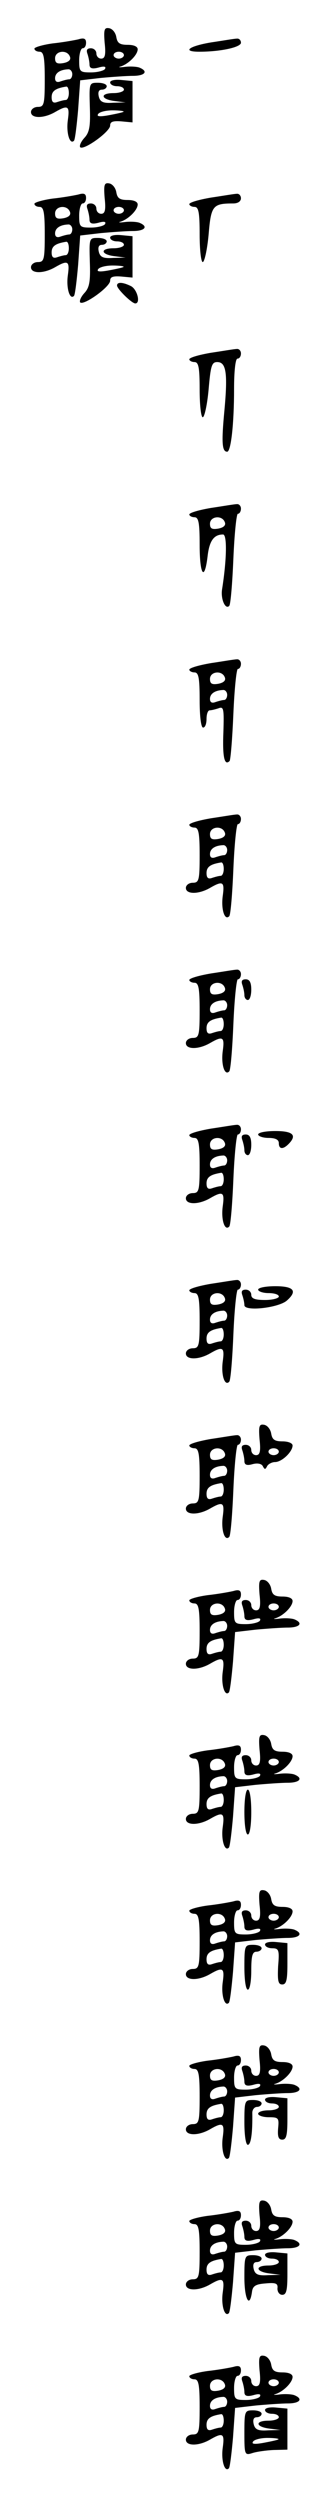 <?xml version="1.0" standalone="no"?>
<!DOCTYPE svg PUBLIC "-//W3C//DTD SVG 20010904//EN"
 "http://www.w3.org/TR/2001/REC-SVG-20010904/DTD/svg10.dtd">
<svg version="1.0" xmlns="http://www.w3.org/2000/svg"
 width="95pt" height="725pt" viewBox="0 0 95 725"
 preserveAspectRatio="xMidYMid meet">
<g transform="translate(0,725) scale(0.1,-0.1)"
fill="#000000" stroke="none">
<path d="M304 7126 c4 -35 1 -46 -10 -46 -8 0 -14 7 -14 15 0 8 -7 15 -16 15
-11 0 -14 -5 -10 -16 3 -9 6 -23 6 -31 0 -11 7 -14 26 -9 17 5 23 3 19 -4 -3
-5 -22 -10 -41 -10 -32 0 -34 2 -34 35 0 19 5 35 10 35 6 0 10 7 10 16 0 12
-6 15 -22 10 -13 -3 -47 -9 -76 -12 -28 -4 -52 -11 -52 -15 0 -5 7 -9 15 -9
12 0 15 -16 15 -80 0 -73 -2 -80 -20 -80 -11 0 -20 -7 -20 -15 0 -19 37 -19
70 0 38 22 43 18 37 -24 -5 -37 6 -72 18 -59 3 3 8 44 12 90 l6 85 60 7 c33 3
75 6 93 6 35 0 46 13 19 24 -8 3 -28 4 -43 2 -15 -2 -20 -1 -12 1 23 7 50 34
50 50 0 8 -11 13 -29 13 -23 0 -30 5 -33 22 -2 13 -11 24 -20 26 -15 3 -17 -3
-14 -42z m-101 -40 c4 -9 -3 -16 -19 -19 -18 -3 -24 0 -24 14 0 22 35 26 43 5z
m157 4 c0 -5 -7 -10 -15 -10 -8 0 -15 5 -15 10 0 6 7 10 15 10 8 0 15 -4 15
-10z m-150 -55 c0 -8 -4 -15 -9 -15 -5 0 -16 -3 -25 -6 -10 -4 -16 -1 -16 9 0
15 14 25 38 26 6 1 12 -6 12 -14z m-10 -55 c0 -11 -4 -20 -9 -20 -5 0 -16 -3
-25 -6 -11 -4 -16 0 -16 14 0 18 11 26 43 31 4 0 7 -8 7 -19z"/>
<path d="M613 7127 c-65 -11 -85 -27 -34 -27 62 0 121 13 121 26 0 8 -6 13
-12 12 -7 0 -41 -6 -75 -11z"/>
<path d="M320 7011 c0 -6 9 -11 20 -11 11 0 20 -4 20 -10 0 -5 -13 -10 -30
-10 -40 0 -38 -18 3 -23 l32 -4 -36 -1 c-29 -2 -38 2 -42 18 -3 13 0 20 9 20
8 0 14 5 14 10 0 6 -12 10 -26 10 -25 0 -25 -1 -23 -70 2 -56 -1 -74 -16 -90
-10 -11 -15 -23 -12 -27 10 -10 87 45 87 63 0 11 8 14 33 12 l32 -3 0 60 0 60
-32 3 c-19 2 -33 -1 -33 -7z m39 -85 c-2 -2 -21 -6 -42 -10 -27 -5 -37 -4 -32
3 3 6 22 11 42 11 20 0 34 -2 32 -4z"/>
<path d="M304 6676 c4 -35 1 -46 -10 -46 -8 0 -14 7 -14 15 0 8 -7 15 -16 15
-11 0 -14 -5 -10 -16 3 -9 6 -23 6 -31 0 -11 7 -14 26 -9 17 5 23 3 19 -4 -3
-5 -22 -10 -41 -10 -32 0 -34 2 -34 35 0 19 5 35 10 35 6 0 10 7 10 16 0 12
-6 15 -22 10 -13 -3 -47 -9 -76 -12 -28 -4 -52 -11 -52 -15 0 -5 7 -9 15 -9
12 0 15 -16 15 -80 0 -73 -2 -80 -20 -80 -11 0 -20 -7 -20 -15 0 -19 37 -19
70 0 38 22 43 18 37 -24 -5 -37 6 -72 18 -59 3 3 8 44 12 90 l6 85 60 7 c33 3
75 6 93 6 35 0 46 13 19 24 -8 3 -28 4 -43 2 -15 -2 -20 -1 -12 1 23 7 50 34
50 50 0 8 -11 13 -29 13 -23 0 -30 5 -33 22 -2 13 -11 24 -20 26 -15 3 -17 -3
-14 -42z m-101 -40 c4 -9 -3 -16 -19 -19 -18 -3 -24 0 -24 14 0 22 35 26 43 5z
m157 4 c0 -5 -7 -10 -15 -10 -8 0 -15 5 -15 10 0 6 7 10 15 10 8 0 15 -4 15
-10z m-150 -55 c0 -8 -4 -15 -9 -15 -5 0 -16 -3 -25 -6 -10 -4 -16 -1 -16 9 0
15 14 25 38 26 6 1 12 -6 12 -14z m-10 -55 c0 -11 -4 -20 -9 -20 -5 0 -16 -3
-25 -6 -11 -4 -16 0 -16 14 0 18 11 26 43 31 4 0 7 -8 7 -19z"/>
<path d="M613 6677 c-35 -6 -63 -14 -63 -19 0 -4 7 -8 15 -8 12 0 15 -16 15
-80 0 -44 4 -80 9 -80 5 0 13 36 17 79 7 85 12 91 72 91 13 0 22 6 22 15 0 8
-6 14 -12 13 -7 0 -41 -6 -75 -11z"/>
<path d="M320 6561 c0 -6 9 -11 20 -11 11 0 20 -4 20 -10 0 -5 -13 -10 -30
-10 -40 0 -38 -18 3 -23 l32 -4 -36 -1 c-29 -2 -38 2 -42 18 -3 13 0 20 9 20
8 0 14 5 14 10 0 6 -12 10 -26 10 -25 0 -25 -1 -23 -70 2 -56 -1 -74 -16 -90
-10 -11 -15 -23 -12 -27 10 -10 87 45 87 63 0 11 8 14 33 12 l32 -3 0 60 0 60
-32 3 c-19 2 -33 -1 -33 -7z m39 -85 c-2 -2 -21 -6 -42 -10 -27 -5 -37 -4 -32
3 3 6 22 11 42 11 20 0 34 -2 32 -4z"/>
<path d="M340 6422 c0 -10 43 -52 53 -52 16 0 6 40 -12 50 -24 12 -41 13 -41
2z"/>
<path d="M613 6227 c-35 -6 -63 -14 -63 -19 0 -4 7 -8 15 -8 12 0 15 -16 15
-80 0 -44 4 -80 9 -80 5 0 13 36 17 80 6 69 9 80 25 80 26 0 31 -31 21 -140
-9 -94 -7 -120 8 -120 11 0 20 81 20 181 0 53 4 89 10 89 6 0 10 7 10 15 0 8
-6 14 -12 13 -7 0 -41 -6 -75 -11z"/>
<path d="M613 5777 c-35 -6 -63 -14 -63 -19 0 -4 7 -8 15 -8 12 0 15 -16 15
-80 0 -87 14 -108 23 -34 5 45 18 64 45 64 12 0 11 -72 -3 -160 -4 -28 10 -59
21 -47 4 4 9 65 12 137 3 71 9 130 13 130 5 0 9 7 9 15 0 8 -6 14 -12 13 -7 0
-41 -6 -75 -11z m40 -41 c4 -9 -3 -16 -19 -19 -18 -3 -24 0 -24 14 0 22 35 26
43 5z"/>
<path d="M613 5327 c-35 -6 -63 -14 -63 -19 0 -4 7 -8 15 -8 12 0 15 -16 15
-80 0 -47 4 -80 10 -80 6 0 10 11 10 25 0 14 4 25 9 25 5 0 17 3 26 6 15 6 16
-2 14 -69 -3 -72 3 -99 18 -84 3 4 8 65 11 137 3 71 9 130 13 130 5 0 9 7 9
15 0 8 -6 14 -12 13 -7 0 -41 -6 -75 -11z m40 -41 c4 -9 -3 -16 -19 -19 -18
-3 -24 0 -24 14 0 22 35 26 43 5z m7 -51 c0 -8 -4 -15 -9 -15 -5 0 -16 -3 -25
-6 -10 -4 -16 -1 -16 9 0 15 14 25 38 26 6 1 12 -6 12 -14z"/>
<path d="M613 4877 c-35 -6 -63 -14 -63 -19 0 -4 7 -8 15 -8 12 0 15 -16 15
-80 0 -73 -2 -80 -20 -80 -11 0 -20 -7 -20 -15 0 -19 37 -19 70 0 38 22 43 18
37 -24 -5 -39 6 -72 19 -58 4 4 9 65 12 137 3 71 9 130 13 130 5 0 9 7 9 15 0
8 -6 14 -12 13 -7 0 -41 -6 -75 -11z m40 -41 c4 -9 -3 -16 -19 -19 -18 -3 -24
0 -24 14 0 22 35 26 43 5z m7 -51 c0 -8 -4 -15 -9 -15 -5 0 -16 -3 -25 -6 -10
-4 -16 -1 -16 9 0 15 14 25 38 26 6 1 12 -6 12 -14z m-10 -55 c0 -11 -4 -20
-9 -20 -5 0 -16 -3 -25 -6 -11 -4 -16 0 -16 14 0 18 11 26 43 31 4 0 7 -8 7
-19z"/>
<path d="M613 4427 c-35 -6 -63 -14 -63 -19 0 -4 7 -8 15 -8 12 0 15 -16 15
-80 0 -73 -2 -80 -20 -80 -11 0 -20 -7 -20 -15 0 -19 37 -19 70 0 38 22 43 18
37 -24 -5 -39 6 -72 19 -58 4 4 9 65 12 137 3 71 9 130 13 130 5 0 9 7 9 15 0
8 -6 14 -12 13 -7 0 -41 -6 -75 -11z m40 -41 c4 -9 -3 -16 -19 -19 -18 -3 -24
0 -24 14 0 22 35 26 43 5z m7 -51 c0 -8 -4 -15 -9 -15 -5 0 -16 -3 -25 -6 -10
-4 -16 -1 -16 9 0 15 14 25 38 26 6 1 12 -6 12 -14z m-10 -55 c0 -11 -4 -20
-9 -20 -5 0 -16 -3 -25 -6 -11 -4 -16 0 -16 14 0 18 11 26 43 31 4 0 7 -8 7
-19z"/>
<path d="M704 4394 c3 -9 6 -22 6 -30 0 -8 5 -14 10 -14 6 0 10 14 10 30 0 21
-5 30 -16 30 -11 0 -14 -5 -10 -16z"/>
<path d="M613 3977 c-35 -6 -63 -14 -63 -19 0 -4 7 -8 15 -8 12 0 15 -16 15
-80 0 -73 -2 -80 -20 -80 -11 0 -20 -7 -20 -15 0 -19 37 -19 70 0 38 22 43 18
37 -24 -5 -39 6 -72 19 -58 4 4 9 65 12 137 3 71 9 130 13 130 5 0 9 7 9 15 0
8 -6 14 -12 13 -7 0 -41 -6 -75 -11z m40 -41 c4 -9 -3 -16 -19 -19 -18 -3 -24
0 -24 14 0 22 35 26 43 5z m7 -51 c0 -8 -4 -15 -9 -15 -5 0 -16 -3 -25 -6 -10
-4 -16 -1 -16 9 0 15 14 25 38 26 6 1 12 -6 12 -14z m-10 -55 c0 -11 -4 -20
-9 -20 -5 0 -16 -3 -25 -6 -11 -4 -16 0 -16 14 0 18 11 26 43 31 4 0 7 -8 7
-19z"/>
<path d="M750 3960 c0 -5 14 -10 30 -10 20 0 30 -5 30 -15 0 -18 12 -19 28 -3
26 26 13 38 -38 38 -27 0 -50 -4 -50 -10z"/>
<path d="M704 3944 c3 -9 6 -22 6 -30 0 -8 5 -14 10 -14 6 0 10 14 10 30 0 21
-5 30 -16 30 -11 0 -14 -5 -10 -16z"/>
<path d="M613 3527 c-35 -6 -63 -14 -63 -19 0 -4 7 -8 15 -8 12 0 15 -16 15
-80 0 -73 -2 -80 -20 -80 -11 0 -20 -7 -20 -15 0 -19 37 -19 70 0 38 22 43 18
37 -24 -5 -39 6 -72 19 -58 4 4 9 65 12 137 3 71 9 130 13 130 5 0 9 7 9 15 0
8 -6 14 -12 13 -7 0 -41 -6 -75 -11z m40 -41 c4 -9 -3 -16 -19 -19 -18 -3 -24
0 -24 14 0 22 35 26 43 5z m7 -51 c0 -8 -4 -15 -9 -15 -5 0 -16 -3 -25 -6 -10
-4 -16 -1 -16 9 0 15 14 25 38 26 6 1 12 -6 12 -14z m-10 -55 c0 -11 -4 -20
-9 -20 -5 0 -16 -3 -25 -6 -11 -4 -16 0 -16 14 0 18 11 26 43 31 4 0 7 -8 7
-19z"/>
<path d="M750 3510 c0 -5 14 -10 30 -10 17 0 30 -4 30 -10 0 -5 -18 -10 -40
-10 -29 0 -40 4 -40 15 0 8 -7 15 -16 15 -11 0 -14 -5 -10 -16 3 -9 6 -22 6
-29 0 -19 98 -8 123 13 32 28 21 42 -33 42 -27 0 -50 -4 -50 -10z"/>
<path d="M754 3076 c4 -35 1 -46 -10 -46 -8 0 -14 7 -14 15 0 8 -7 15 -16 15
-11 0 -14 -5 -10 -16 3 -9 6 -23 6 -31 0 -11 7 -14 24 -9 15 4 27 1 30 -7 5
-9 7 -9 12 1 3 6 14 12 23 12 20 0 51 30 51 48 0 7 -13 12 -29 12 -23 0 -30 5
-33 22 -2 13 -11 24 -20 26 -15 3 -17 -3 -14 -42z m56 -36 c0 -5 -7 -10 -15
-10 -8 0 -15 5 -15 10 0 6 7 10 15 10 8 0 15 -4 15 -10z"/>
<path d="M613 3077 c-35 -6 -63 -14 -63 -19 0 -4 7 -8 15 -8 12 0 15 -16 15
-80 0 -73 -2 -80 -20 -80 -11 0 -20 -7 -20 -15 0 -19 37 -19 70 0 38 22 43 18
37 -24 -5 -39 6 -72 19 -58 4 4 9 65 12 137 3 71 9 130 13 130 5 0 9 7 9 15 0
8 -6 14 -12 13 -7 0 -41 -6 -75 -11z m40 -41 c4 -9 -3 -16 -19 -19 -18 -3 -24
0 -24 14 0 22 35 26 43 5z m7 -51 c0 -8 -4 -15 -9 -15 -5 0 -16 -3 -25 -6 -10
-4 -16 -1 -16 9 0 15 14 25 38 26 6 1 12 -6 12 -14z m-10 -55 c0 -11 -4 -20
-9 -20 -5 0 -16 -3 -25 -6 -11 -4 -16 0 -16 14 0 18 11 26 43 31 4 0 7 -8 7
-19z"/>
<path d="M754 2626 c4 -35 1 -46 -10 -46 -8 0 -14 7 -14 15 0 8 -7 15 -16 15
-11 0 -14 -5 -10 -16 3 -9 6 -23 6 -31 0 -11 7 -14 26 -9 17 5 23 3 19 -4 -3
-5 -22 -10 -41 -10 -32 0 -34 2 -34 35 0 19 5 35 10 35 6 0 10 7 10 16 0 12
-6 15 -22 10 -13 -3 -47 -9 -75 -12 -29 -4 -53 -11 -53 -15 0 -5 7 -9 15 -9
12 0 15 -16 15 -80 0 -73 -2 -80 -20 -80 -11 0 -20 -7 -20 -15 0 -19 37 -19
70 0 38 22 43 18 37 -24 -5 -37 6 -72 18 -59 3 3 8 44 12 90 l6 85 60 7 c33 3
75 6 93 6 35 0 46 13 19 24 -8 3 -28 4 -43 2 -15 -2 -20 -1 -12 1 23 7 50 34
50 50 0 8 -11 13 -29 13 -23 0 -30 5 -33 22 -2 13 -11 24 -20 26 -15 3 -17 -3
-14 -42z m-101 -40 c4 -9 -3 -16 -19 -19 -18 -3 -24 0 -24 14 0 22 35 26 43 5z
m157 4 c0 -5 -7 -10 -15 -10 -8 0 -15 5 -15 10 0 6 7 10 15 10 8 0 15 -4 15
-10z m-150 -55 c0 -8 -4 -15 -9 -15 -5 0 -16 -3 -25 -6 -10 -4 -16 -1 -16 9 0
15 14 25 38 26 6 1 12 -6 12 -14z m-10 -55 c0 -11 -4 -20 -9 -20 -5 0 -16 -3
-25 -6 -11 -4 -16 0 -16 14 0 18 11 26 43 31 4 0 7 -8 7 -19z"/>
<path d="M754 2176 c4 -35 1 -46 -10 -46 -8 0 -14 7 -14 15 0 8 -7 15 -16 15
-11 0 -14 -5 -10 -16 3 -9 6 -23 6 -31 0 -11 7 -14 26 -9 17 5 23 3 19 -4 -3
-5 -22 -10 -41 -10 -32 0 -34 2 -34 35 0 19 5 35 10 35 6 0 10 7 10 16 0 12
-6 15 -22 10 -13 -3 -47 -9 -75 -12 -29 -4 -53 -11 -53 -15 0 -5 7 -9 15 -9
12 0 15 -16 15 -80 0 -73 -2 -80 -20 -80 -11 0 -20 -7 -20 -15 0 -19 37 -19
70 0 38 22 43 18 37 -24 -5 -37 6 -72 18 -59 3 3 8 44 12 90 l6 85 60 7 c33 3
75 6 93 6 35 0 46 13 19 24 -8 3 -28 4 -43 2 -15 -2 -20 -1 -12 1 23 7 50 34
50 50 0 8 -11 13 -29 13 -23 0 -30 5 -33 22 -2 13 -11 24 -20 26 -15 3 -17 -3
-14 -42z m-101 -40 c4 -9 -3 -16 -19 -19 -18 -3 -24 0 -24 14 0 22 35 26 43 5z
m157 4 c0 -5 -7 -10 -15 -10 -8 0 -15 5 -15 10 0 6 7 10 15 10 8 0 15 -4 15
-10z m-150 -55 c0 -8 -4 -15 -9 -15 -5 0 -16 -3 -25 -6 -10 -4 -16 -1 -16 9 0
15 14 25 38 26 6 1 12 -6 12 -14z m-10 -55 c0 -11 -4 -20 -9 -20 -5 0 -16 -3
-25 -6 -11 -4 -16 0 -16 14 0 18 11 26 43 31 4 0 7 -8 7 -19z"/>
<path d="M710 1995 c0 -37 4 -65 10 -65 6 0 10 28 10 65 0 37 -4 65 -10 65 -6
0 -10 -28 -10 -65z"/>
<path d="M754 1726 c4 -35 1 -46 -10 -46 -8 0 -14 7 -14 15 0 8 -7 15 -16 15
-11 0 -14 -5 -10 -16 3 -9 6 -23 6 -31 0 -11 7 -14 26 -9 17 5 23 3 19 -4 -3
-5 -22 -10 -41 -10 -32 0 -34 2 -34 35 0 19 5 35 10 35 6 0 10 7 10 16 0 12
-6 15 -22 10 -13 -3 -47 -9 -75 -12 -29 -4 -53 -11 -53 -15 0 -5 7 -9 15 -9
12 0 15 -16 15 -80 0 -73 -2 -80 -20 -80 -11 0 -20 -7 -20 -15 0 -19 37 -19
70 0 38 22 43 18 37 -24 -5 -37 6 -72 18 -59 3 3 8 44 12 90 l6 85 60 7 c33 3
75 6 93 6 35 0 46 13 19 24 -8 3 -28 4 -43 2 -15 -2 -20 -1 -12 1 23 7 50 34
50 50 0 8 -11 13 -29 13 -23 0 -30 5 -33 22 -2 13 -11 24 -20 26 -15 3 -17 -3
-14 -42z m-101 -40 c4 -9 -3 -16 -19 -19 -18 -3 -24 0 -24 14 0 22 35 26 43 5z
m157 4 c0 -5 -7 -10 -15 -10 -8 0 -15 5 -15 10 0 6 7 10 15 10 8 0 15 -4 15
-10z m-150 -55 c0 -8 -4 -15 -9 -15 -5 0 -16 -3 -25 -6 -10 -4 -16 -1 -16 9 0
15 14 25 38 26 6 1 12 -6 12 -14z m-10 -55 c0 -11 -4 -20 -9 -20 -5 0 -16 -3
-25 -6 -11 -4 -16 0 -16 14 0 18 11 26 43 31 4 0 7 -8 7 -19z"/>
<path d="M770 1611 c0 -6 9 -11 21 -11 19 0 21 -5 17 -52 -2 -42 0 -53 12 -53
12 0 15 13 15 60 l0 60 -32 3 c-19 2 -33 -1 -33 -7z"/>
<path d="M710 1545 c0 -37 4 -65 10 -65 6 0 10 25 10 55 0 42 3 55 15 55 8 0
15 5 15 10 0 6 -11 10 -25 10 -24 0 -25 -2 -25 -65z"/>
<path d="M754 1276 c4 -35 1 -46 -10 -46 -8 0 -14 7 -14 15 0 8 -7 15 -16 15
-11 0 -14 -5 -10 -16 3 -9 6 -23 6 -31 0 -11 7 -14 26 -9 17 5 23 3 19 -4 -3
-5 -22 -10 -41 -10 -32 0 -34 2 -34 35 0 19 5 35 10 35 6 0 10 7 10 16 0 12
-6 15 -22 10 -13 -3 -47 -9 -75 -12 -29 -4 -53 -11 -53 -15 0 -5 7 -9 15 -9
12 0 15 -16 15 -80 0 -73 -2 -80 -20 -80 -11 0 -20 -7 -20 -15 0 -19 37 -19
70 0 38 22 43 18 37 -24 -5 -37 6 -72 18 -59 3 3 8 44 12 90 l6 85 60 7 c33 3
75 6 93 6 35 0 46 13 19 24 -8 3 -28 4 -43 2 -15 -2 -20 -1 -12 1 23 7 50 34
50 50 0 8 -11 13 -29 13 -23 0 -30 5 -33 22 -2 13 -11 24 -20 26 -15 3 -17 -3
-14 -42z m-101 -40 c4 -9 -3 -16 -19 -19 -18 -3 -24 0 -24 14 0 22 35 26 43 5z
m157 4 c0 -5 -7 -10 -15 -10 -8 0 -15 5 -15 10 0 6 7 10 15 10 8 0 15 -4 15
-10z m-150 -55 c0 -8 -4 -15 -9 -15 -5 0 -16 -3 -25 -6 -10 -4 -16 -1 -16 9 0
15 14 25 38 26 6 1 12 -6 12 -14z m-10 -55 c0 -11 -4 -20 -9 -20 -5 0 -16 -3
-25 -6 -11 -4 -16 0 -16 14 0 18 11 26 43 31 4 0 7 -8 7 -19z"/>
<path d="M770 1161 c0 -6 9 -11 20 -11 11 0 20 -4 20 -10 0 -5 -13 -10 -30
-10 -16 0 -30 -4 -30 -10 0 -5 14 -10 31 -10 28 0 30 -2 27 -32 -2 -24 1 -33
12 -33 12 0 15 13 15 60 l0 60 -32 3 c-19 2 -33 -1 -33 -7z"/>
<path d="M710 1095 c0 -37 4 -65 10 -65 9 0 14 34 13 93 0 9 6 17 14 17 7 0
13 5 13 10 0 6 -11 10 -25 10 -24 0 -25 -2 -25 -65z"/>
<path d="M754 826 c4 -35 1 -46 -10 -46 -8 0 -14 7 -14 15 0 8 -7 15 -16 15
-11 0 -14 -5 -10 -16 3 -9 6 -23 6 -31 0 -11 7 -14 26 -9 17 5 23 3 19 -4 -3
-5 -22 -10 -41 -10 -32 0 -34 2 -34 35 0 19 5 35 10 35 6 0 10 7 10 16 0 12
-6 15 -22 10 -13 -3 -47 -9 -75 -12 -29 -4 -53 -11 -53 -15 0 -5 7 -9 15 -9
12 0 15 -16 15 -80 0 -73 -2 -80 -20 -80 -11 0 -20 -7 -20 -15 0 -19 37 -19
70 0 38 22 43 18 37 -24 -5 -37 6 -72 18 -59 3 3 8 44 12 90 l6 85 60 7 c33 3
75 6 93 6 35 0 46 13 19 24 -8 3 -28 4 -43 2 -15 -2 -20 -1 -12 1 23 7 50 34
50 50 0 8 -11 13 -29 13 -23 0 -30 5 -33 22 -2 13 -11 24 -20 26 -15 3 -17 -3
-14 -42z m-101 -40 c4 -9 -3 -16 -19 -19 -18 -3 -24 0 -24 14 0 22 35 26 43 5z
m157 4 c0 -5 -7 -10 -15 -10 -8 0 -15 5 -15 10 0 6 7 10 15 10 8 0 15 -4 15
-10z m-150 -55 c0 -8 -4 -15 -9 -15 -5 0 -16 -3 -25 -6 -10 -4 -16 -1 -16 9 0
15 14 25 38 26 6 1 12 -6 12 -14z m-10 -55 c0 -11 -4 -20 -9 -20 -5 0 -16 -3
-25 -6 -11 -4 -16 0 -16 14 0 18 11 26 43 31 4 0 7 -8 7 -19z"/>
<path d="M770 711 c0 -6 9 -11 20 -11 11 0 20 -4 20 -10 0 -5 -13 -10 -30 -10
-40 0 -38 -18 3 -23 l32 -4 -36 -1 c-29 -2 -38 2 -42 18 -3 13 0 20 9 20 8 0
14 5 14 10 0 6 -11 10 -25 10 -24 0 -25 -2 -25 -65 0 -62 15 -91 22 -42 2 17
10 23 39 25 31 3 37 0 35 -15 0 -10 6 -18 14 -18 12 0 15 13 15 60 l0 60 -32
3 c-19 2 -33 -1 -33 -7z"/>
<path d="M754 376 c4 -35 1 -46 -10 -46 -8 0 -14 7 -14 15 0 8 -7 15 -16 15
-11 0 -14 -5 -10 -16 3 -9 6 -23 6 -31 0 -11 7 -14 26 -9 17 5 23 3 19 -4 -3
-5 -22 -10 -41 -10 -32 0 -34 2 -34 35 0 19 5 35 10 35 6 0 10 7 10 16 0 12
-6 15 -22 10 -13 -3 -47 -9 -75 -12 -29 -4 -53 -11 -53 -15 0 -5 7 -9 15 -9
12 0 15 -16 15 -80 0 -73 -2 -80 -20 -80 -11 0 -20 -7 -20 -15 0 -19 37 -19
70 0 38 22 43 18 37 -24 -5 -37 6 -72 18 -59 3 3 8 44 12 90 l6 85 60 7 c33 3
75 6 93 6 35 0 46 13 19 24 -8 3 -28 4 -43 2 -15 -2 -20 -1 -12 1 23 7 50 34
50 50 0 8 -11 13 -29 13 -23 0 -30 5 -33 22 -2 13 -11 24 -20 26 -15 3 -17 -3
-14 -42z m-101 -40 c4 -9 -3 -16 -19 -19 -18 -3 -24 0 -24 14 0 22 35 26 43 5z
m157 4 c0 -5 -7 -10 -15 -10 -8 0 -15 5 -15 10 0 6 7 10 15 10 8 0 15 -4 15
-10z m-150 -55 c0 -8 -4 -15 -9 -15 -5 0 -16 -3 -25 -6 -10 -4 -16 -1 -16 9 0
15 14 25 38 26 6 1 12 -6 12 -14z m-10 -55 c0 -11 -4 -20 -9 -20 -5 0 -16 -3
-25 -6 -11 -4 -16 0 -16 14 0 18 11 26 43 31 4 0 7 -8 7 -19z"/>
<path d="M770 261 c0 -6 9 -11 20 -11 11 0 20 -4 20 -10 0 -5 -13 -10 -30 -10
-40 0 -38 -18 3 -23 l32 -4 -36 -1 c-29 -2 -38 2 -42 18 -3 13 0 20 9 20 8 0
14 5 14 10 0 6 -11 10 -25 10 -24 0 -25 -2 -25 -66 0 -63 1 -65 23 -58 12 4
40 8 62 9 l40 1 0 60 0 59 -32 3 c-19 2 -33 -1 -33 -7z m39 -85 c-2 -2 -21 -6
-42 -10 -27 -5 -37 -4 -32 3 3 6 22 11 42 11 20 0 34 -2 32 -4z"/>
</g>
</svg>
